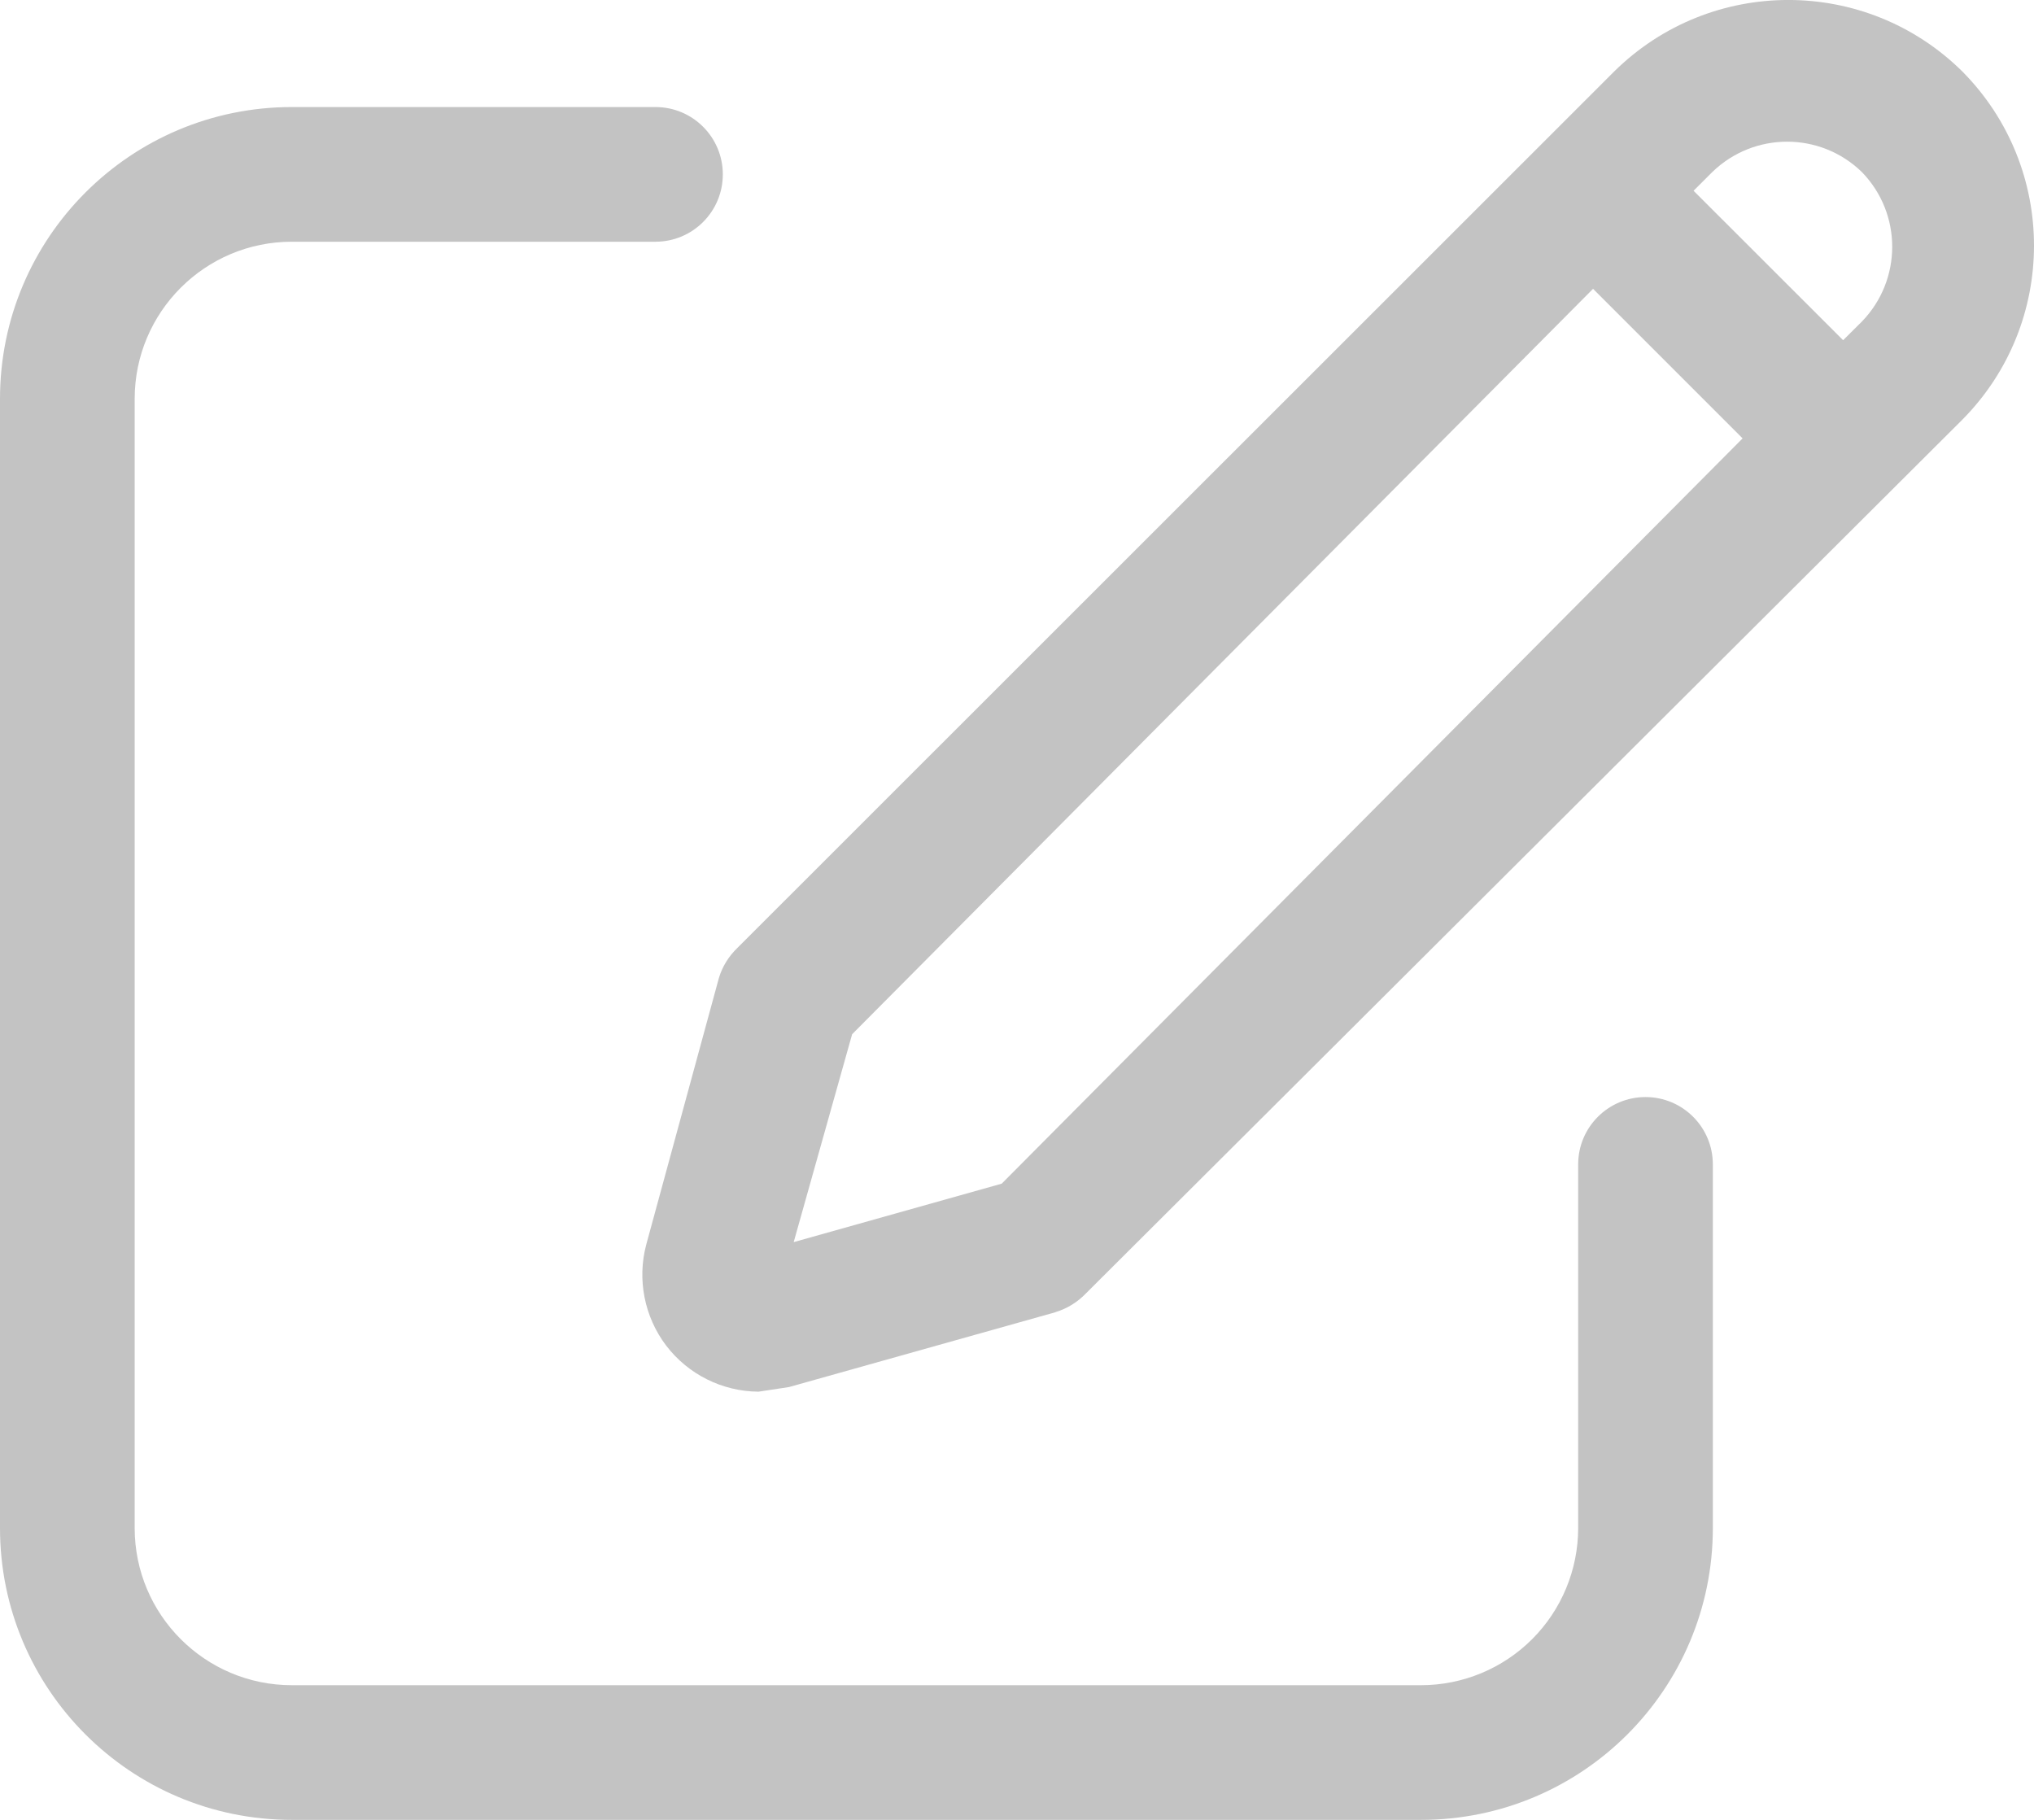 <?xml version="1.0" encoding="UTF-8"?>
<svg width="19px" height="17px" viewBox="0 0 19 17" version="1.1" xmlns="http://www.w3.org/2000/svg" xmlns:xlink="http://www.w3.org/1999/xlink">
    <g id="09-Events" stroke="none" stroke-width="1" fill="none" fill-rule="evenodd">
        <g transform="translate(-883, -399)" fill="#C3C3C3" id="row">
            <g transform="translate(42, 372)">
                <g id="ic/edit" transform="translate(841, 27)">
                    <g>
                        <path d="M2.726,17 L13.274,17 C14.78,17 16,15.78 16,14.274 L16,10.877 C16,10.529 15.718,10.248 15.371,10.248 C15.024,10.248 14.742,10.529 14.742,10.877 L14.742,14.274 C14.742,14.663 14.587,15.037 14.312,15.312 C14.037,15.587 13.663,15.742 13.274,15.742 L2.726,15.742 C1.916,15.742 1.258,15.084 1.258,14.274 L1.258,3.726 C1.258,2.915 1.916,2.258 2.726,2.258 L6.123,2.258 C6.471,2.258 6.752,1.976 6.752,1.629 C6.752,1.282 6.471,1 6.123,1 L2.726,1 C1.22,1 0,2.22 0,3.726 L0,14.274 C0,15.78 1.22,17 2.726,17 Z" id="Fill-1"></path>
                        <path d="M18.331,0.668 C17.43,-0.223 15.98,-0.223 15.078,0.668 L6.89,8.853 C6.808,8.931 6.747,9.029 6.715,9.137 L6.037,11.625 C5.95,11.951 6.019,12.301 6.223,12.57 C6.429,12.839 6.747,12.998 7.086,13 L7.37,12.957 L9.859,12.258 L9.859,12.257 C9.967,12.225 10.065,12.164 10.143,12.083 L18.331,3.92 C19.223,3.019 19.223,1.569 18.331,0.668 L18.331,0.668 Z M9.357,11.057 L7.414,11.603 L7.96,9.661 L14.881,2.698 L16.278,4.095 L9.357,11.057 Z M17.392,3.004 L17.217,3.178 L15.82,1.782 L15.995,1.607 C16.385,1.229 17.003,1.229 17.392,1.607 C17.77,1.996 17.77,2.614 17.392,3.004 Z" id="Fill-2"></path>
                    </g>
                </g>
            </g>
        </g>
    </g>
</svg>